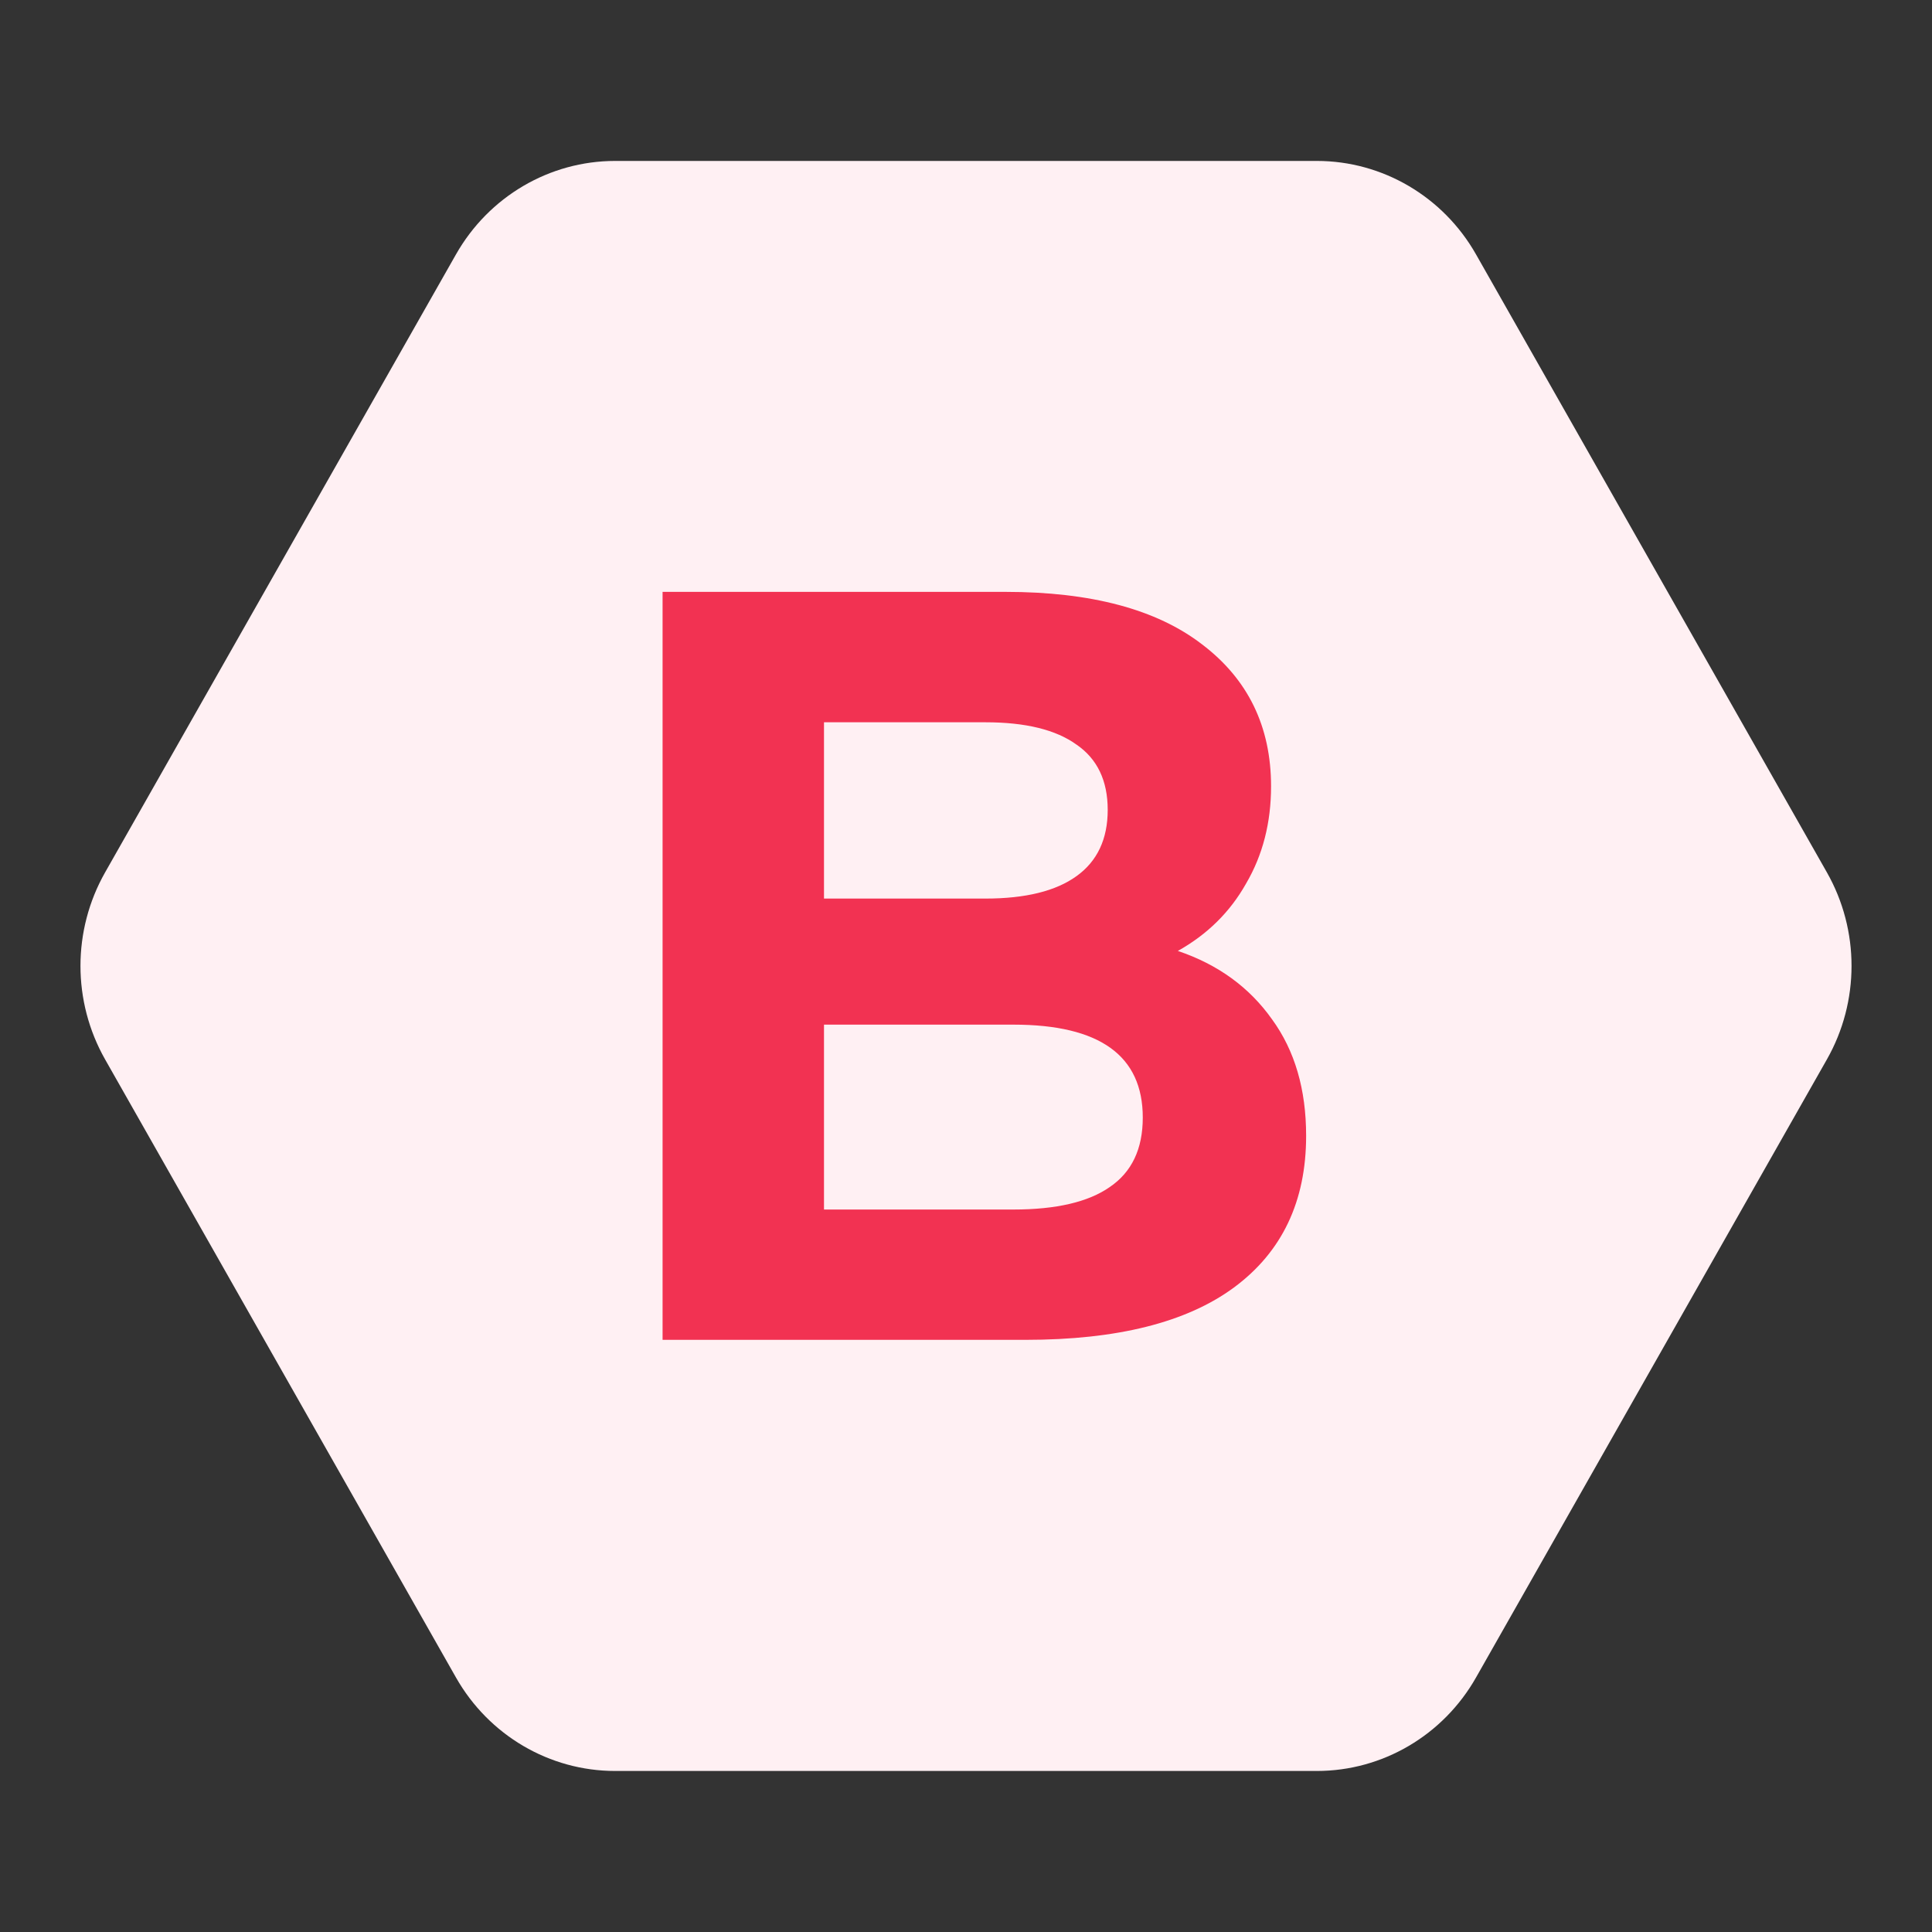 <svg width="20" height="20" viewBox="0 0 20 20" fill="none" xmlns="http://www.w3.org/2000/svg">
<rect x="0" y="0" width="20" height="20" fill="#333333" stroke="none"/>
<g clip-path="url(#clip0_2705_37173)">
<path d="M13.632 1.666C14.312 1.666 14.94 2.035 15.28 2.634L18.912 9.031C19.252 9.63 19.252 10.368 18.912 10.967L15.28 17.365C14.94 17.964 14.312 18.333 13.632 18.333H6.368C5.688 18.333 5.06 17.964 4.72 17.365L1.088 10.967C0.748 10.368 0.748 9.63 1.088 9.031L4.72 2.634C5.06 2.035 5.688 1.666 6.368 1.666L13.632 1.666Z" fill="#FFF0F3"/>
<path d="M12.193 9.844C12.608 9.984 12.933 10.22 13.168 10.552C13.404 10.876 13.521 11.278 13.521 11.758C13.521 12.436 13.272 12.96 12.774 13.328C12.283 13.69 11.563 13.87 10.616 13.87H6.859V6.127H10.408C11.294 6.127 11.972 6.308 12.442 6.669C12.919 7.03 13.158 7.521 13.158 8.14C13.158 8.516 13.072 8.852 12.899 9.147C12.733 9.442 12.497 9.674 12.193 9.844ZM8.53 7.477V9.302H10.201C10.616 9.302 10.931 9.224 11.145 9.069C11.359 8.915 11.467 8.686 11.467 8.384C11.467 8.081 11.359 7.856 11.145 7.709C10.931 7.554 10.616 7.477 10.201 7.477H8.53ZM10.491 12.521C10.934 12.521 11.266 12.443 11.487 12.289C11.716 12.134 11.83 11.894 11.83 11.569C11.83 10.928 11.384 10.607 10.491 10.607H8.53V12.521H10.491Z" fill="#F23252"/>
</g>
<defs>
<clipPath id="clip0_2705_37173">
<rect width="20" height="20" fill="white"/>
</clipPath>
</defs>
</svg>

